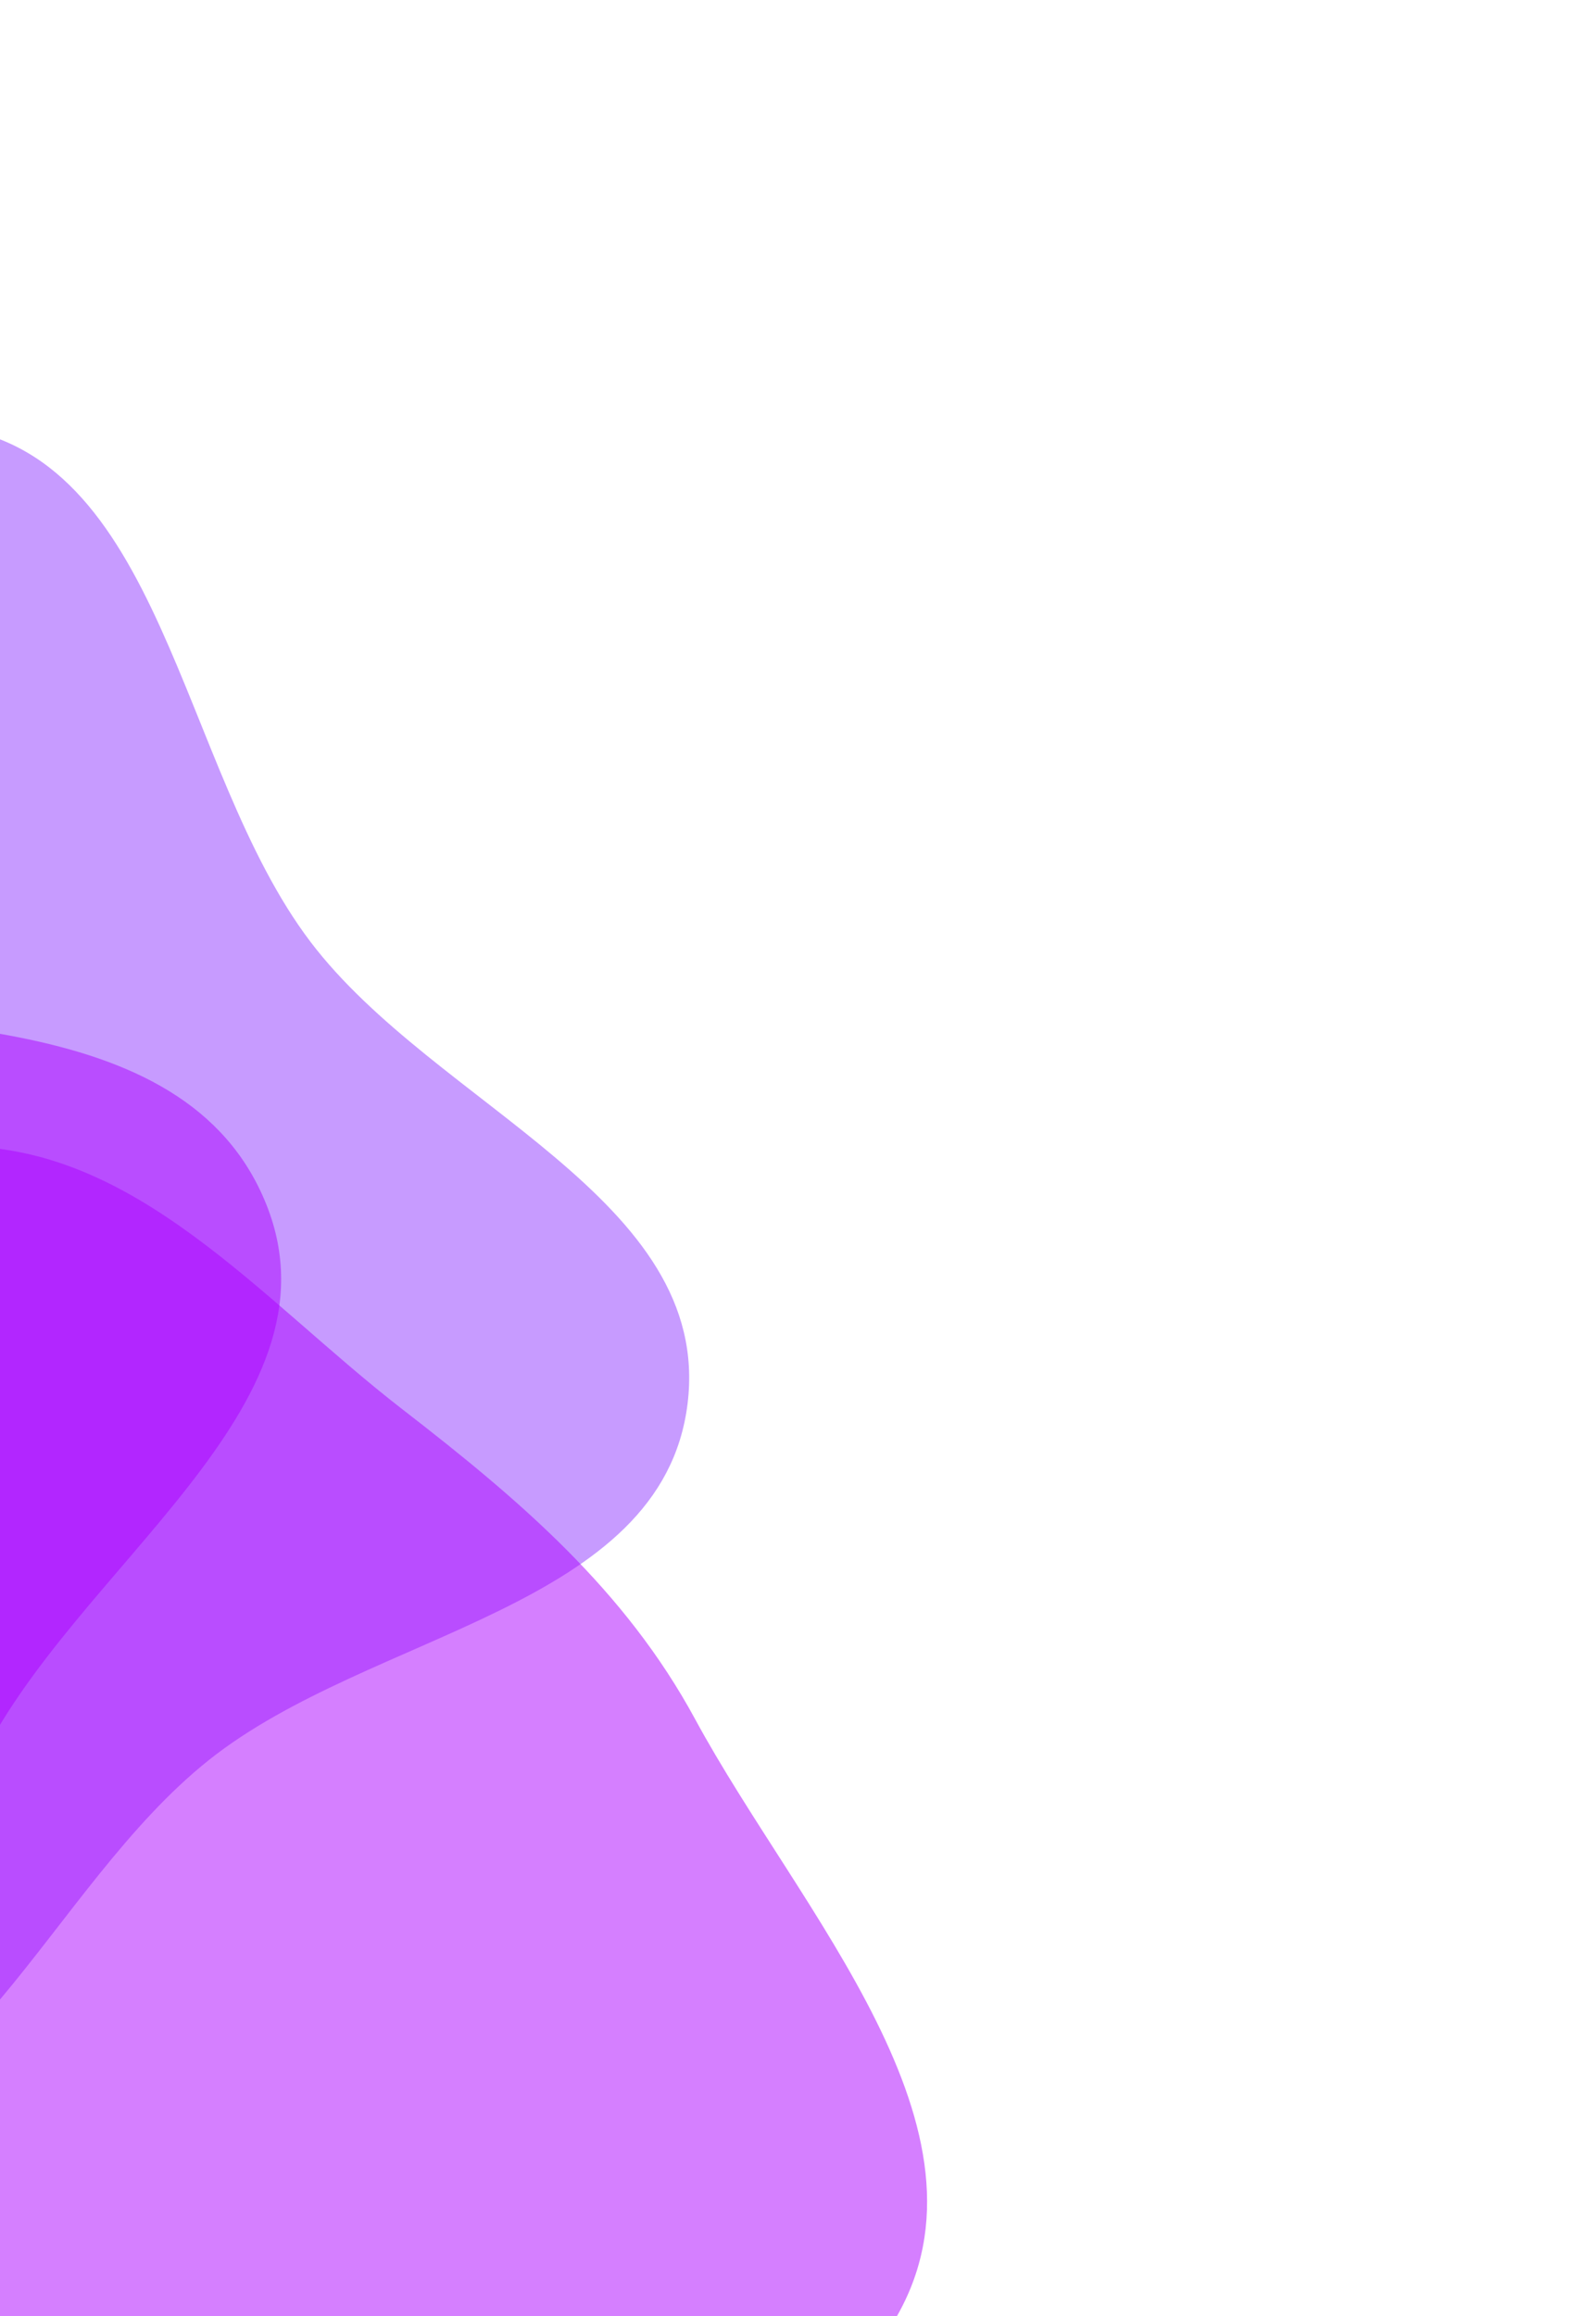 <svg width="1428" height="2072" viewBox="0 0 1428 2072" fill="none" xmlns="http://www.w3.org/2000/svg">
<g style="mix-blend-mode:hard-light" filter="url(#filter0_f_561_1361)">
<path fill-rule="evenodd" clip-rule="evenodd" d="M186.861 1574.45C331.54 1459.19 592.349 1439.41 615.174 1255.85C637.983 1072.4 389.642 989.801 277.863 842.573C159.478 686.645 146.171 400.826 -48.65 381.502C-243.706 362.155 -343.249 612.202 -460.414 769.343C-539.427 875.315 -572.511 994.714 -601.946 1123.58C-637.805 1280.57 -717.429 1441.3 -646.977 1586.11C-564.49 1755.65 -404.111 1920.32 -215.588 1917.69C-32.316 1915.13 43.503 1688.66 186.861 1574.45Z" fill="#9039FF" fill-opacity="0.5"/>
</g>
<g style="mix-blend-mode:hard-light" filter="url(#filter1_f_561_1361)">
<path fill-rule="evenodd" clip-rule="evenodd" d="M-380.534 1786.99C-336.747 1966.71 -428.409 2211.68 -271.432 2309.54C-114.562 2407.33 64.759 2216.69 245.331 2177.14C436.572 2135.25 701.519 2243.29 800.927 2074.63C900.457 1905.76 715.396 1710.35 622.044 1538C559.09 1421.76 464.651 1341.57 360.086 1260.7C232.702 1162.18 120.314 1022.38 -40.691 1025.46C-229.198 1029.06 -446.025 1105.38 -522.861 1277.56C-597.556 1444.94 -423.921 1608.91 -380.534 1786.99Z" fill="#AD00FF" fill-opacity="0.5"/>
</g>
<g style="mix-blend-mode:luminosity" filter="url(#filter2_f_561_1361)">
<path fill-rule="evenodd" clip-rule="evenodd" d="M-711.251 1837.02C-542.223 1912.16 -404.299 2134.4 -230.922 2069.92C-57.662 2005.48 -99.009 1747.05 -19.995 1579.94C63.688 1402.95 311.098 1259.22 238.319 1077.47C165.452 895.506 -102.312 922.614 -295.793 891.206C-426.271 870.025 -547.46 895.787 -675.365 929.155C-831.185 969.805 -1010.52 973.358 -1106.46 1102.69C-1218.79 1254.12 -1290.85 1472.4 -1201.5 1638.43C-1114.63 1799.83 -878.734 1762.56 -711.251 1837.02Z" fill="#AD00FF" fill-opacity="0.5"/>
</g>
<defs>
<filter id="filter0_f_561_1361" x="-770.583" y="284.995" width="1482.68" height="1728.17" filterUnits="userSpaceOnUse" color-interpolation-filters="sRGB">
<feFlood flood-opacity="0" result="BackgroundImageFix"/>
<feBlend mode="normal" in="SourceGraphic" in2="BackgroundImageFix" result="shape"/>
<feGaussianBlur stdDeviation="47.724" result="effect1_foregroundBlur_561_1361"/>
</filter>
<filter id="filter1_f_561_1361" x="-636.739" y="929.96" width="1561.69" height="1502.6" filterUnits="userSpaceOnUse" color-interpolation-filters="sRGB">
<feFlood flood-opacity="0" result="BackgroundImageFix"/>
<feBlend mode="normal" in="SourceGraphic" in2="BackgroundImageFix" result="shape"/>
<feGaussianBlur stdDeviation="47.724" result="effect1_foregroundBlur_561_1361"/>
</filter>
<filter id="filter2_f_561_1361" x="-1337.12" y="788.06" width="1684.12" height="1388.9" filterUnits="userSpaceOnUse" color-interpolation-filters="sRGB">
<feFlood flood-opacity="0" result="BackgroundImageFix"/>
<feBlend mode="normal" in="SourceGraphic" in2="BackgroundImageFix" result="shape"/>
<feGaussianBlur stdDeviation="47.724" result="effect1_foregroundBlur_561_1361"/>
</filter>
</defs>
</svg>
